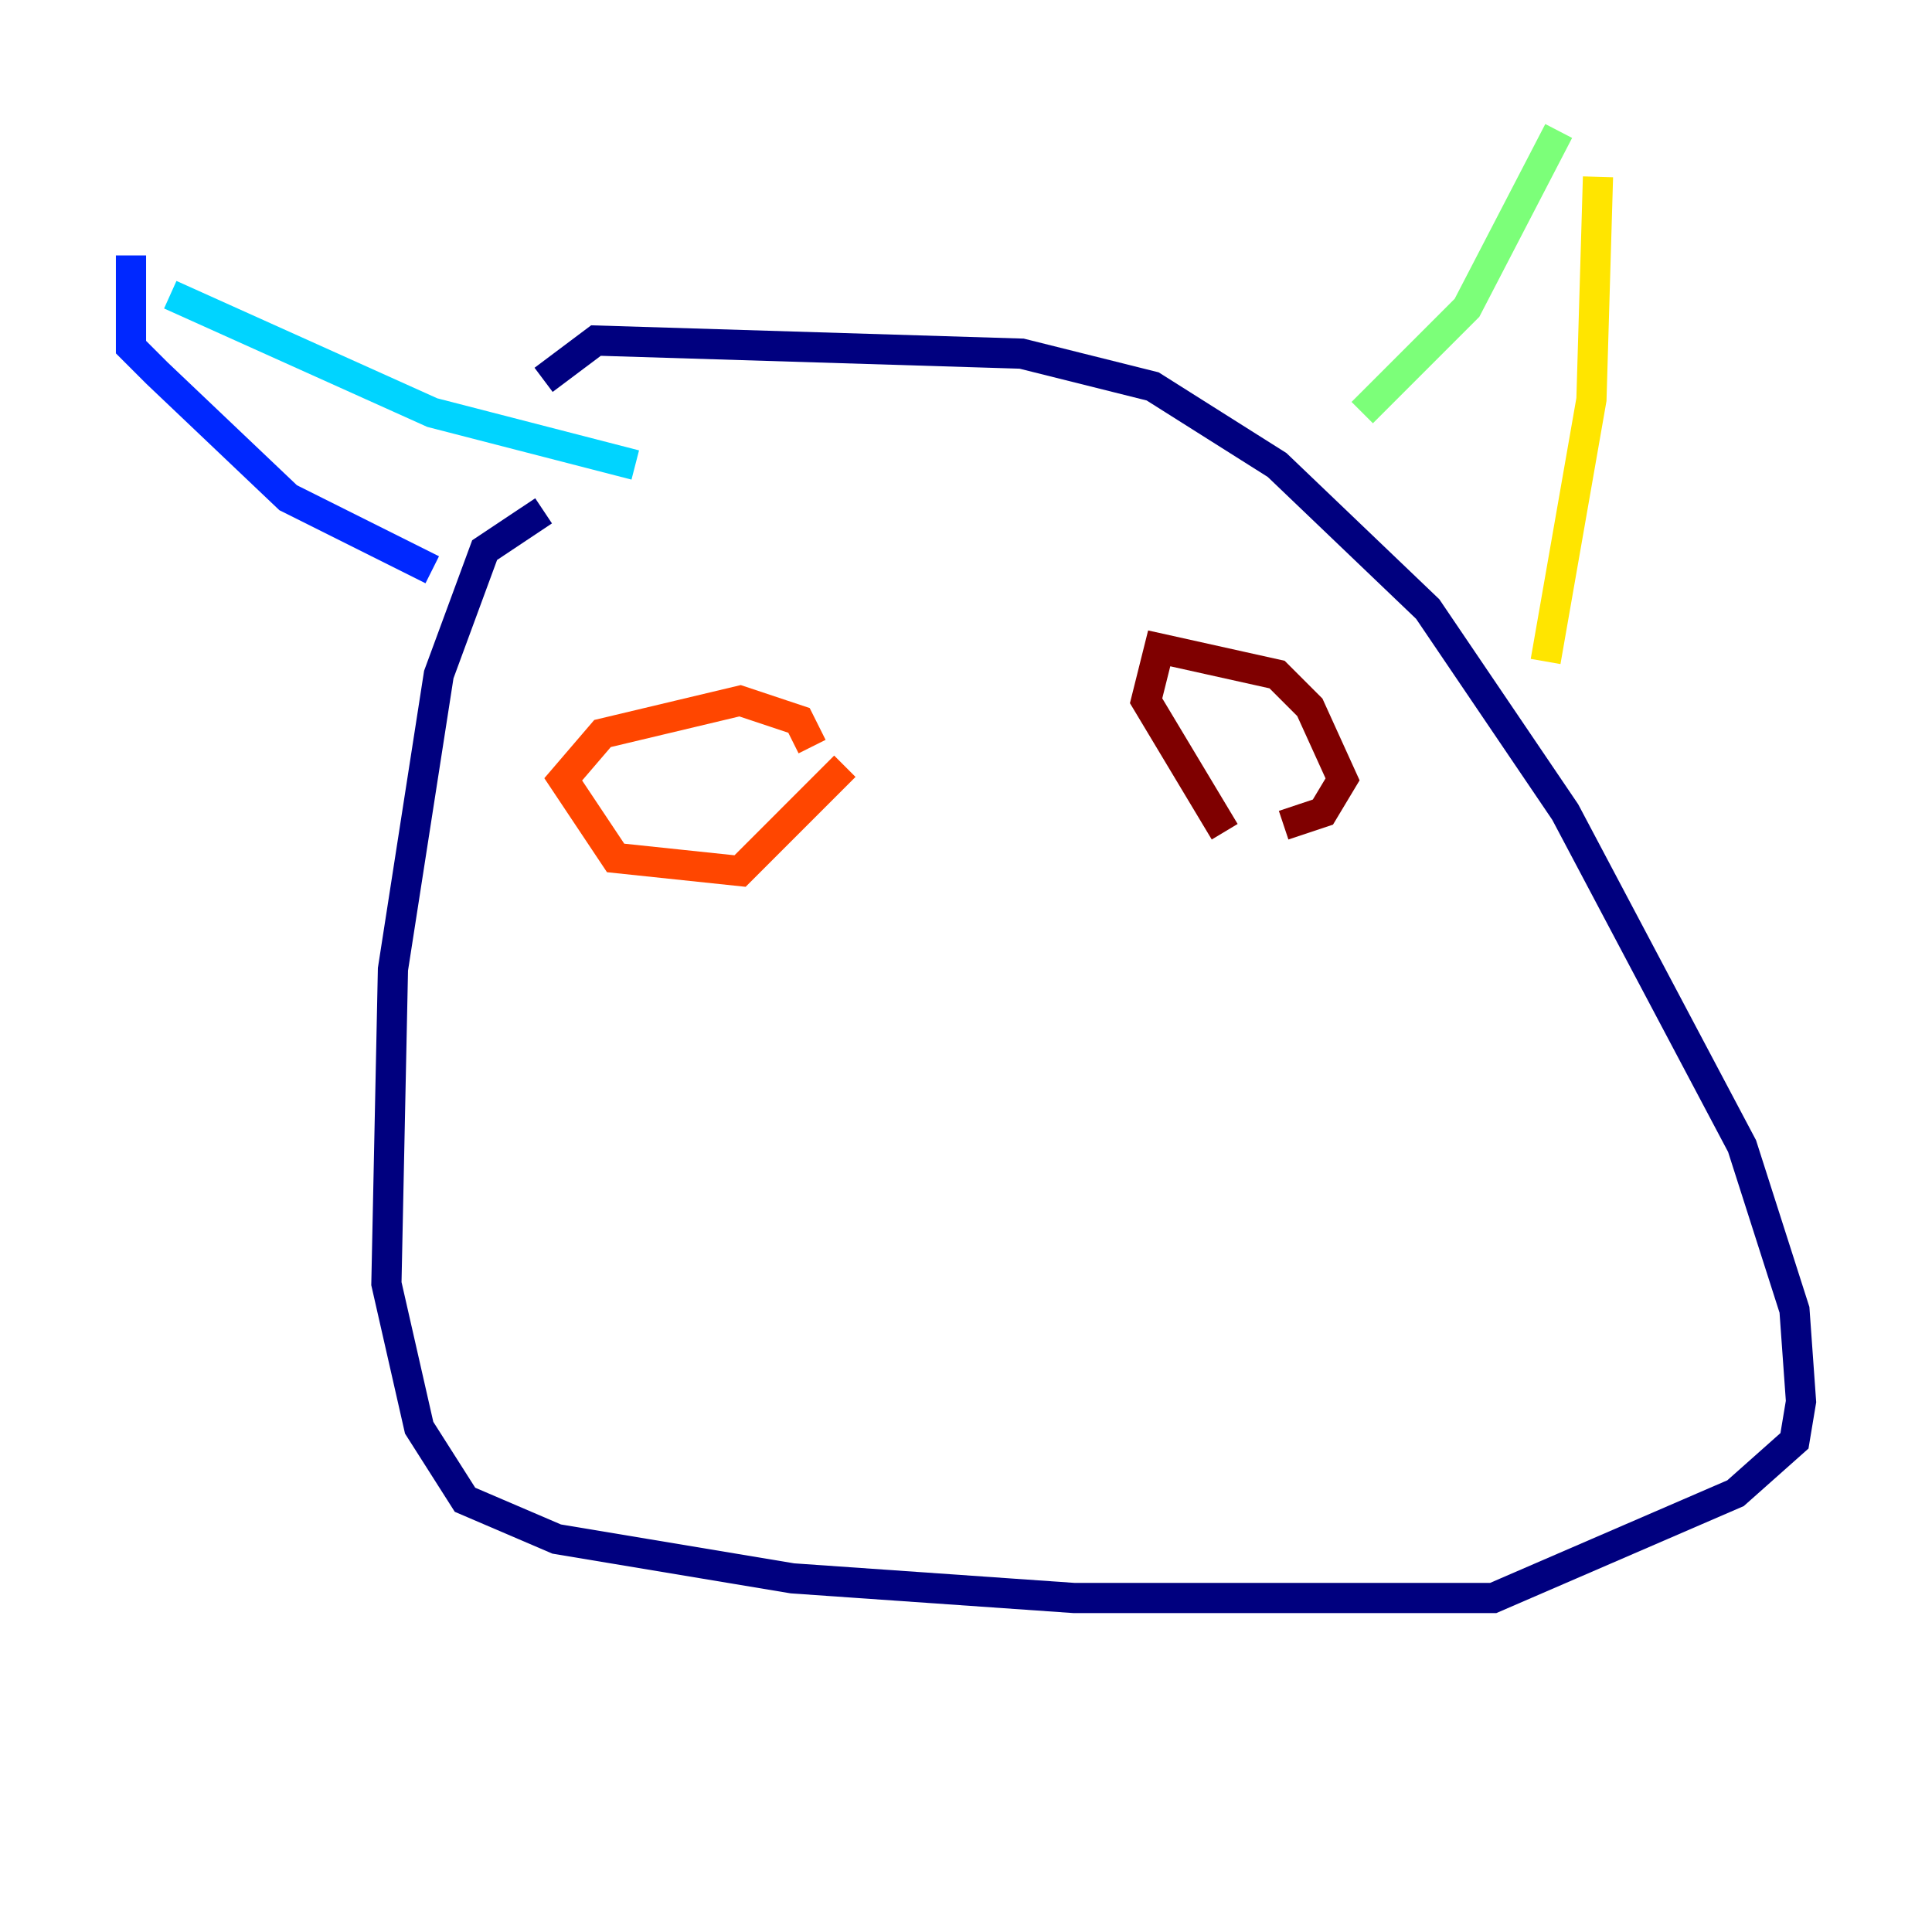 <?xml version="1.0" encoding="utf-8" ?>
<svg baseProfile="tiny" height="128" version="1.2" viewBox="0,0,128,128" width="128" xmlns="http://www.w3.org/2000/svg" xmlns:ev="http://www.w3.org/2001/xml-events" xmlns:xlink="http://www.w3.org/1999/xlink"><defs /><polyline fill="none" points="36.014,33.844 32.108,36.447 29.071,44.691 26.034,64.217 25.6,85.044 27.77,94.59 30.807,99.363 36.881,101.966 52.502,104.57 71.159,105.871 98.929,105.871 114.983,98.929 118.888,95.458 119.322,92.854 118.888,86.78 115.417,75.932 103.702,53.803 94.59,40.352 84.61,30.807 76.366,25.6 67.688,23.43 39.485,22.563 36.014,25.166" stroke="#00007f" stroke-width="2" /><polyline fill="none" points="28.637,37.749 19.091,32.976 10.414,24.732 8.678,22.997 8.678,16.922" stroke="#0028ff" stroke-width="2" /><polyline fill="none" points="11.281,19.525 28.637,27.336 42.088,30.807" stroke="#00d4ff" stroke-width="2" /><polyline fill="none" points="90.251,27.336 97.193,20.393 103.268,8.678" stroke="#7cff79" stroke-width="2" /><polyline fill="none" points="105.871,11.715 105.437,26.468 102.4,43.824" stroke="#ffe500" stroke-width="2" /><polyline fill="none" points="55.973,50.766 49.031,57.709 40.786,56.841 37.315,51.634 39.919,48.597 49.031,46.427 52.936,47.729 53.803,49.464" stroke="#ff4600" stroke-width="2" /><polyline fill="none" points="81.139,55.105 75.932,46.427 76.8,42.956 84.61,44.691 86.78,46.861 88.949,51.634 87.647,53.803 85.044,54.671" stroke="#7f0000" stroke-width="2" /></svg>